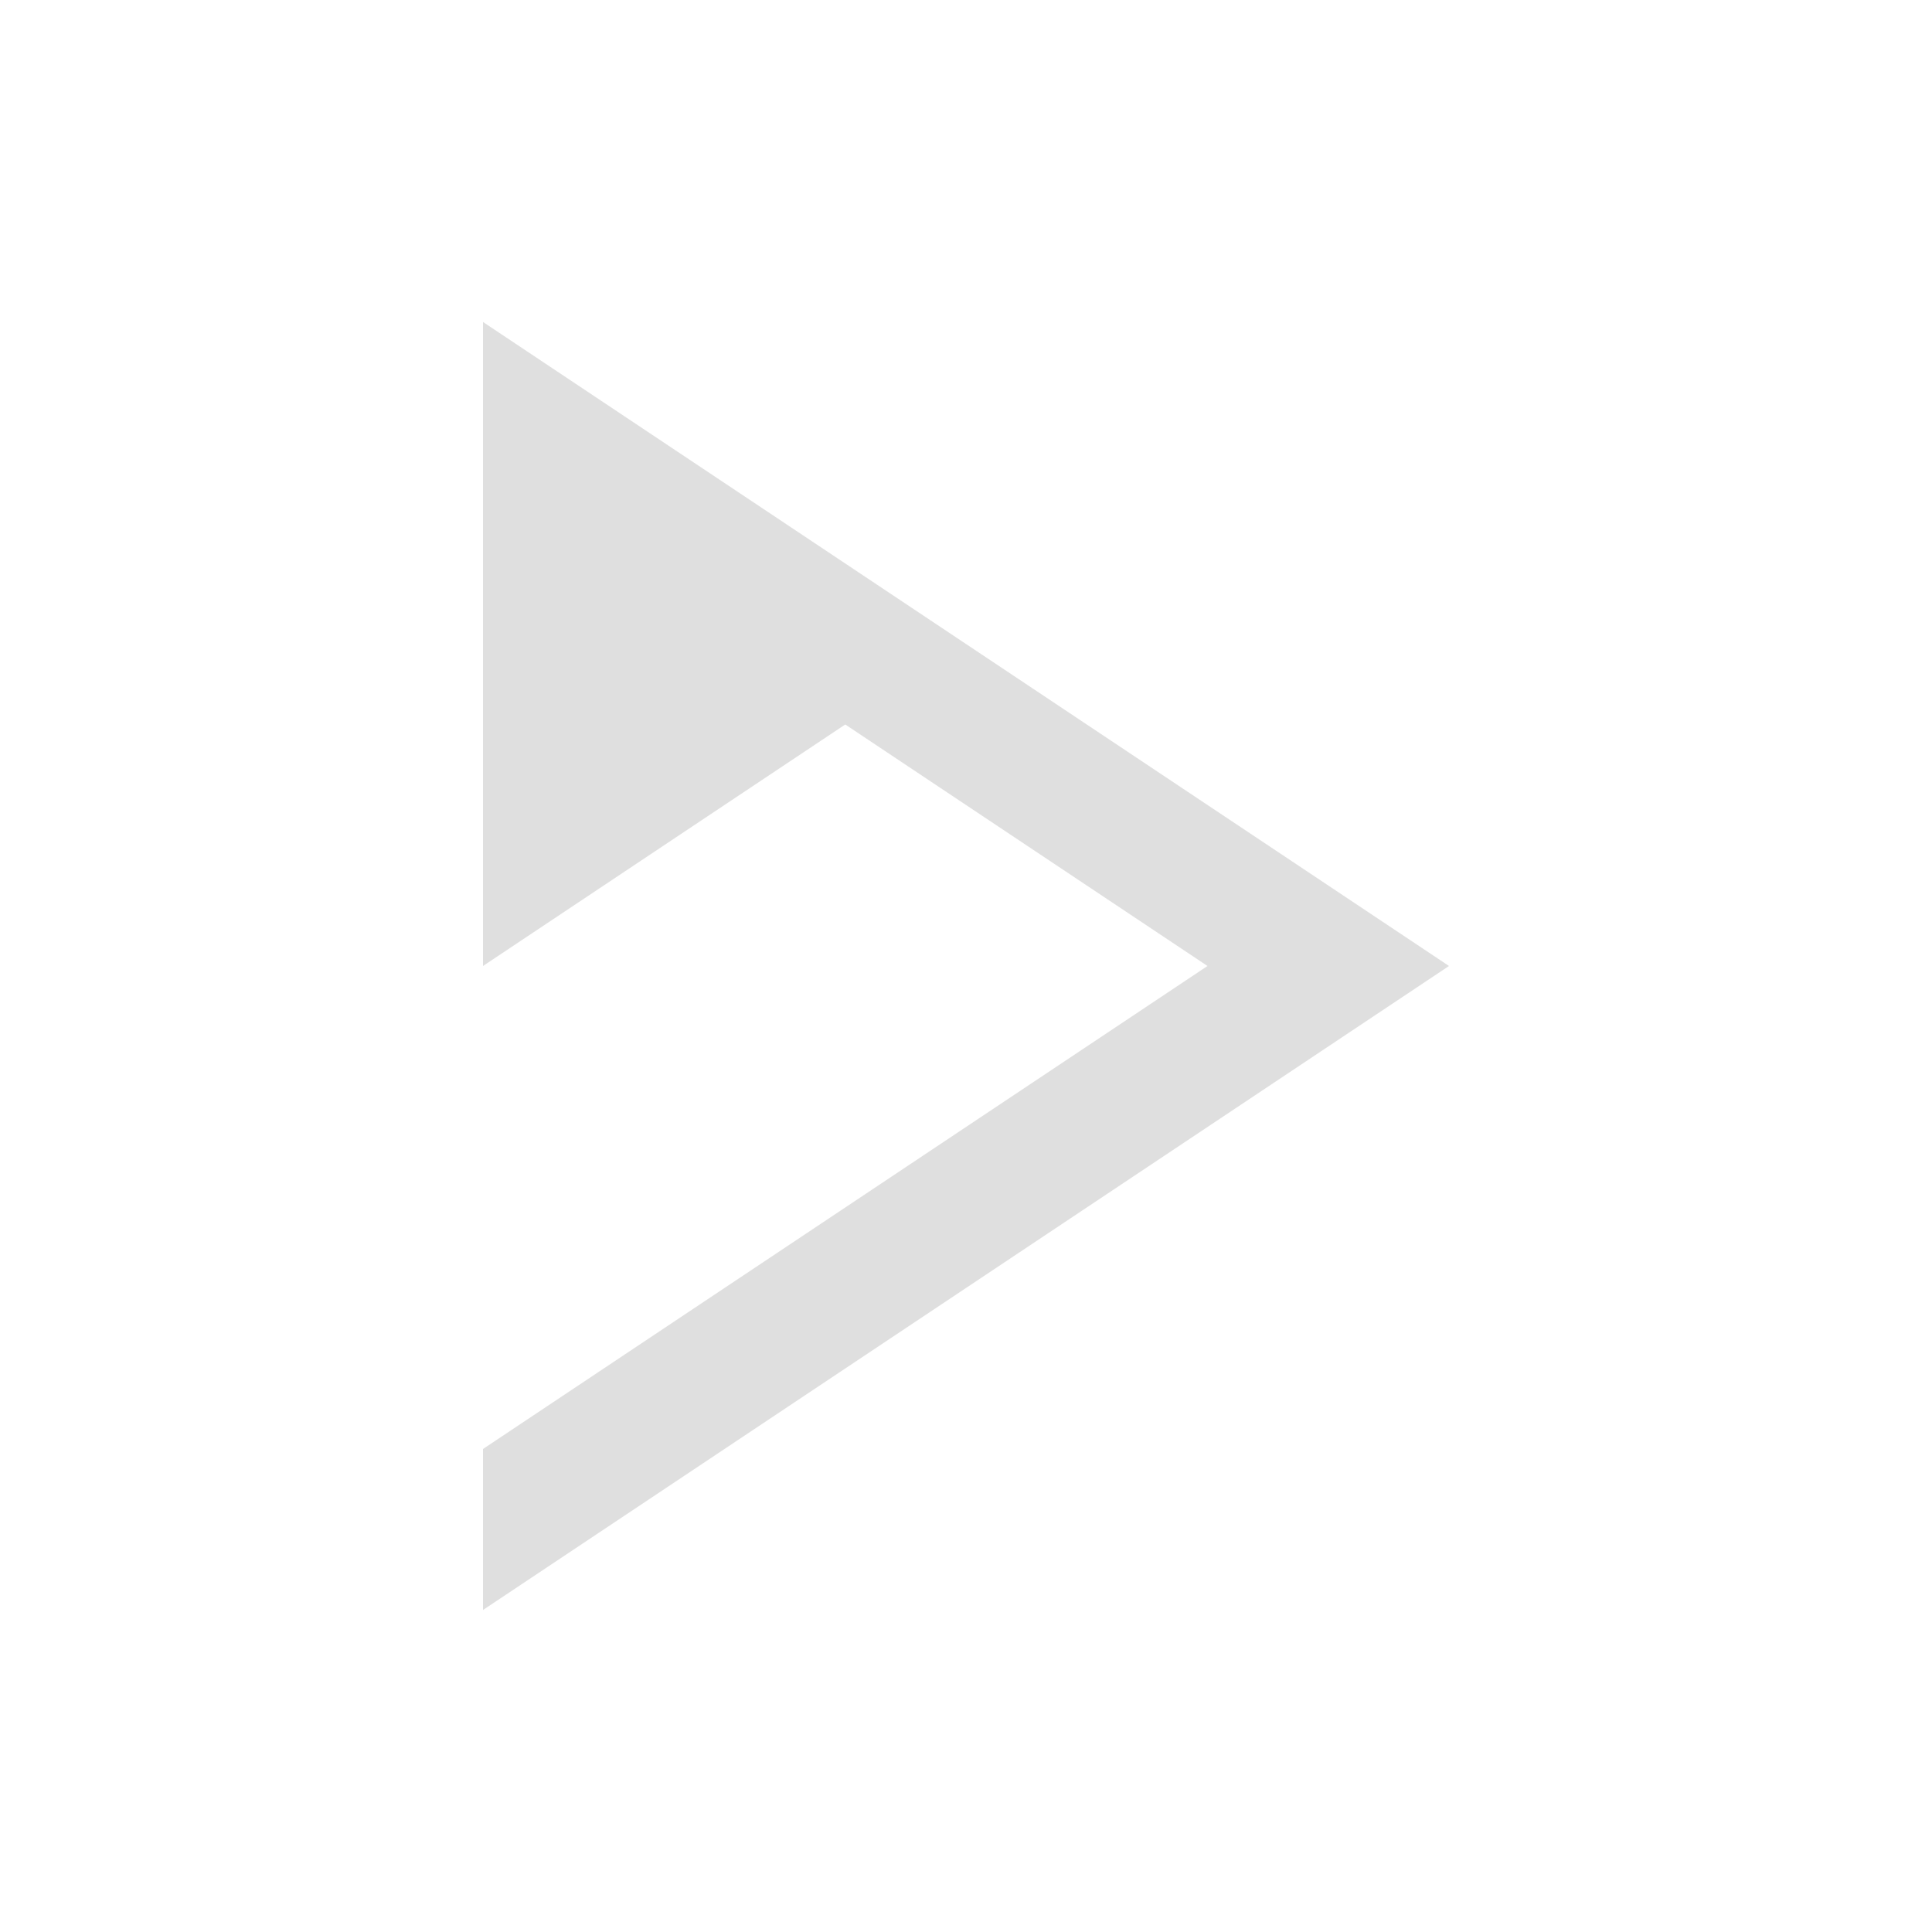 <svg xmlns="http://www.w3.org/2000/svg" width="24" height="24" version="1.1"><defs><style id="current-color-scheme" type="text/css">.ColorScheme-Text{color:#dfdfdf}</style></defs><path style="fill:currentColor;fill-rule:evenodd" d="M 6,4 6,12 10.5,9 15,12 6,18 6,20 18,12 12,8 6,4 Z" class="ColorScheme-Text"/></svg>
